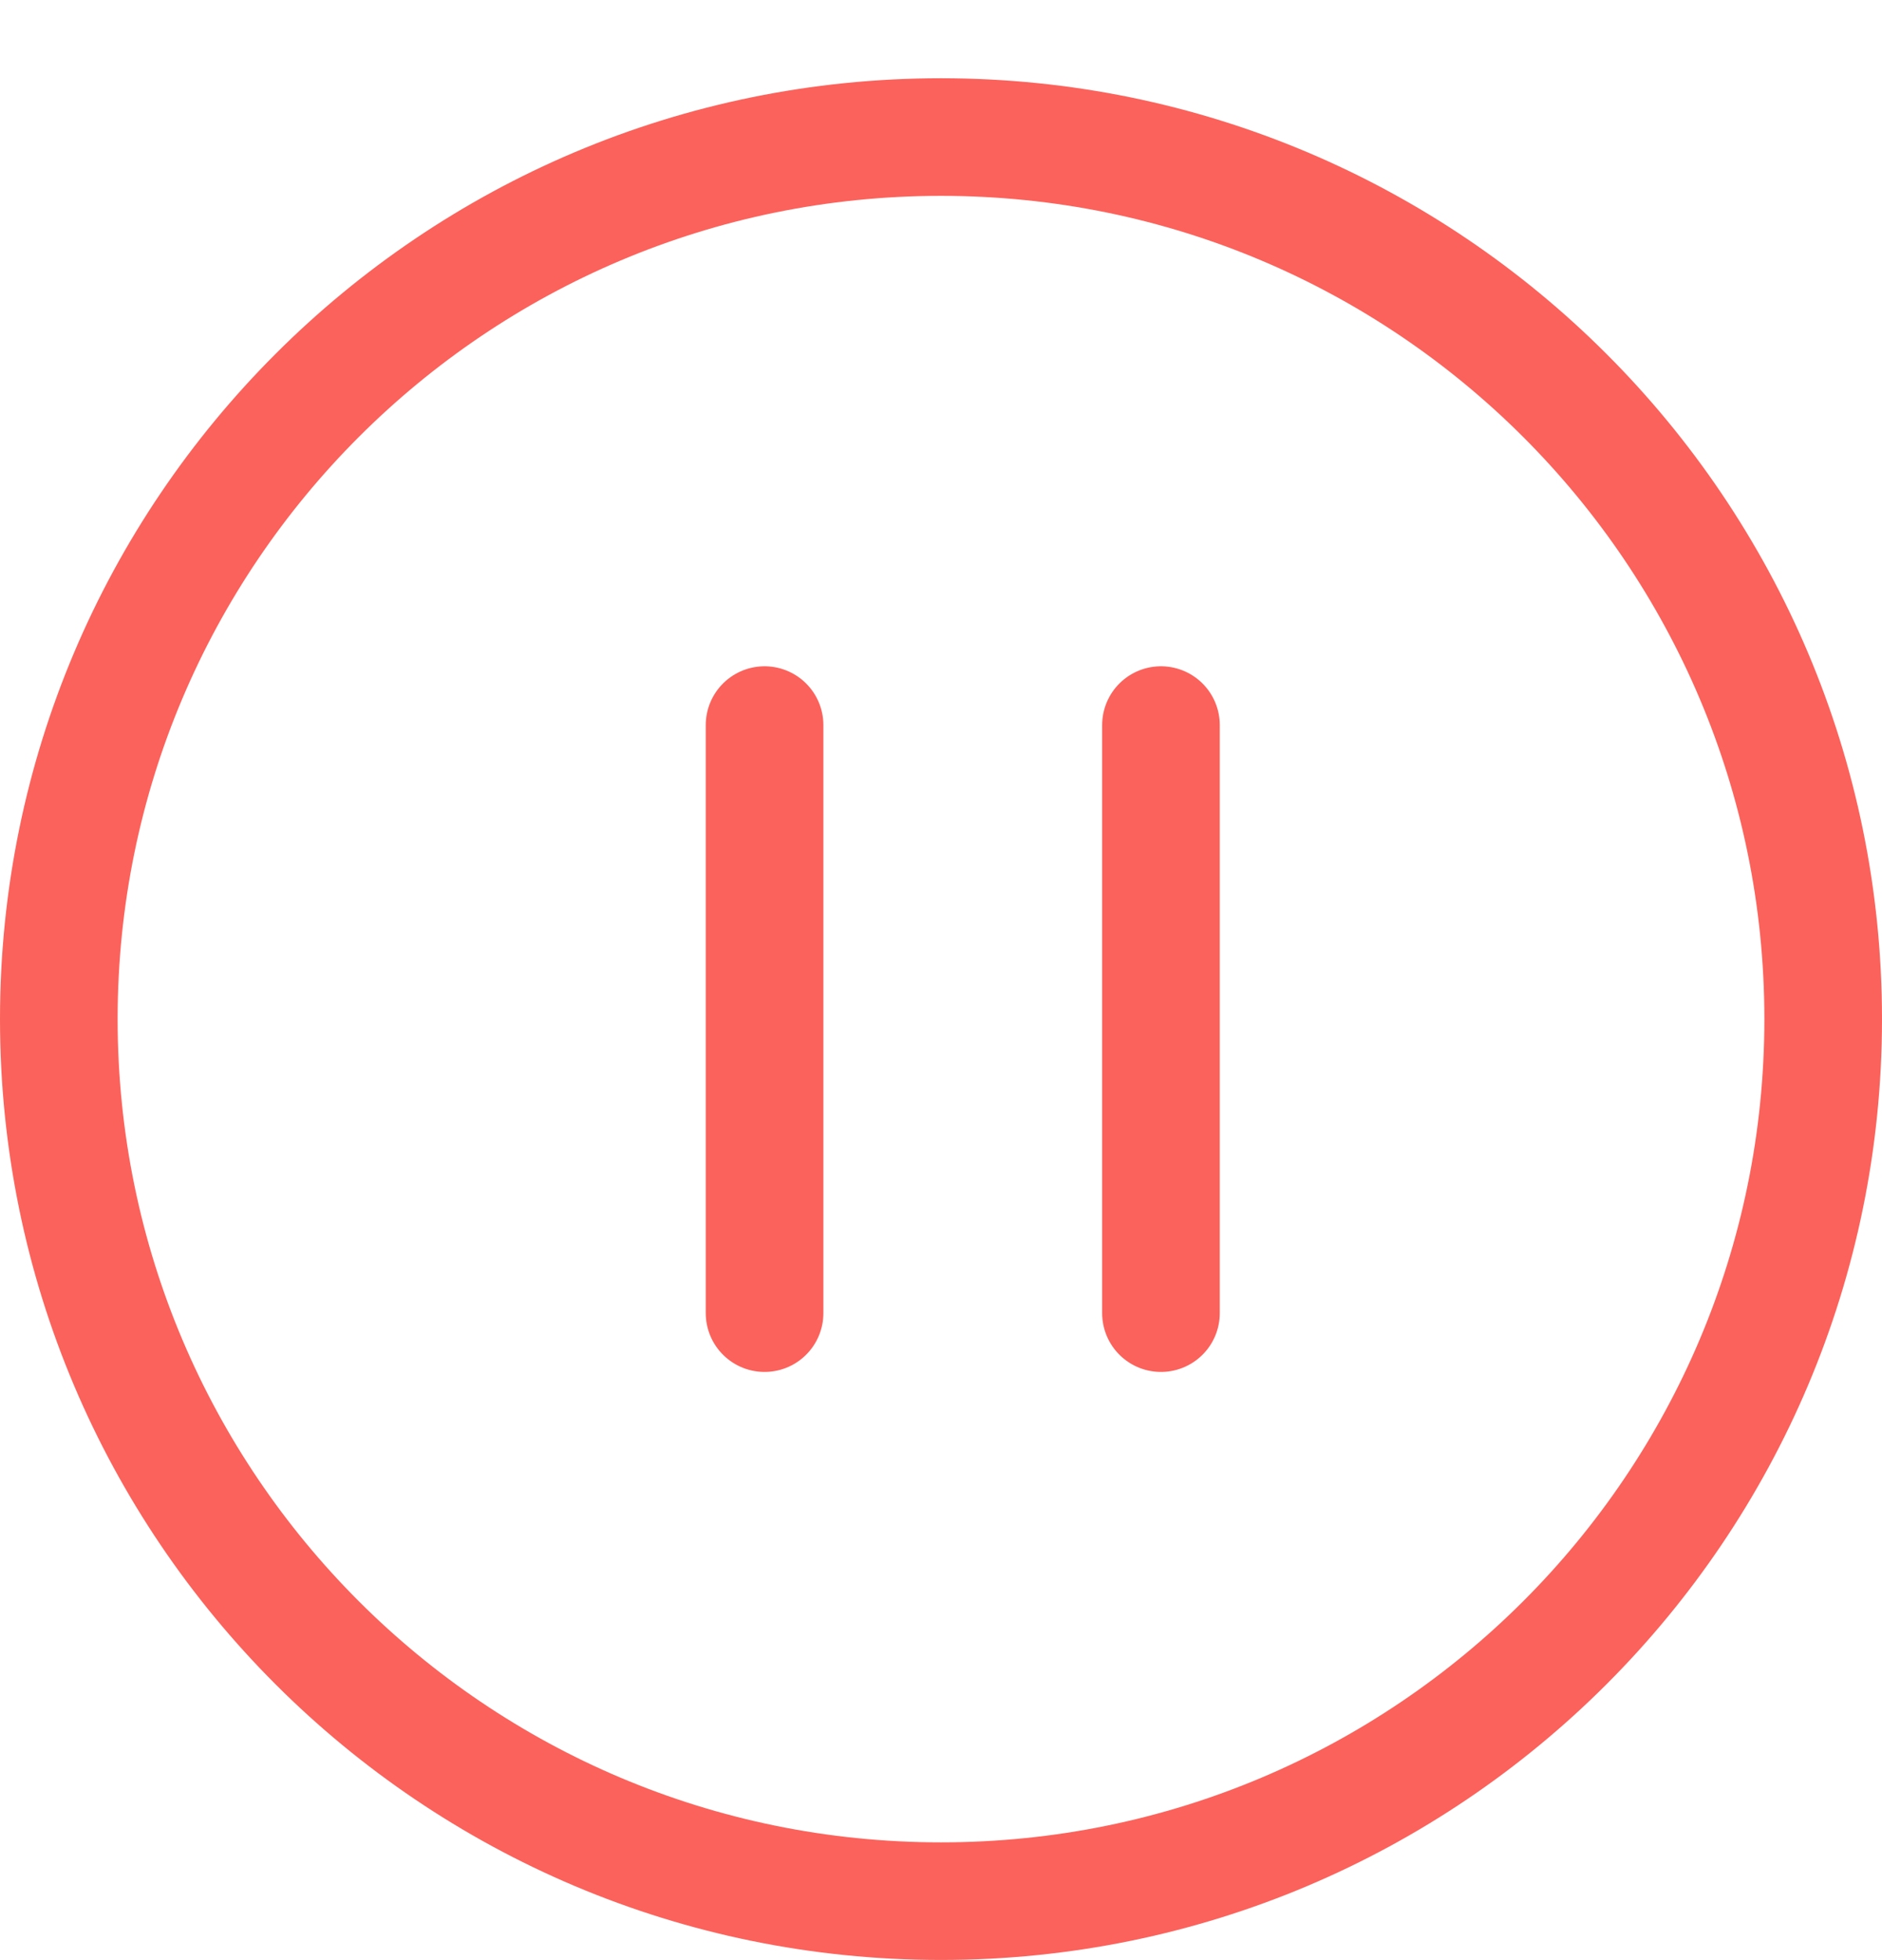 <svg width="24" height="25" viewBox="0 0 24 25" fill="none" xmlns="http://www.w3.org/2000/svg">
<path d="M9.75 9.248V16.748" stroke="#FB625B" stroke-width="1.5" stroke-linecap="round" stroke-linejoin="round"/>
<path d="M14.805 9.248V16.748" stroke="#FB625B" stroke-width="1.5" stroke-linecap="round" stroke-linejoin="round"/>
<path fill-rule="evenodd" clip-rule="evenodd" d="M12 24.248C18.213 24.248 23.25 19.211 23.25 12.998C23.25 6.785 18.213 1.748 12 1.748C5.787 1.748 0.75 6.785 0.75 12.998C0.75 19.211 5.787 24.248 12 24.248Z" stroke="#FB625B" stroke-width="1.5" stroke-linecap="round" stroke-linejoin="round"/>
</svg>
